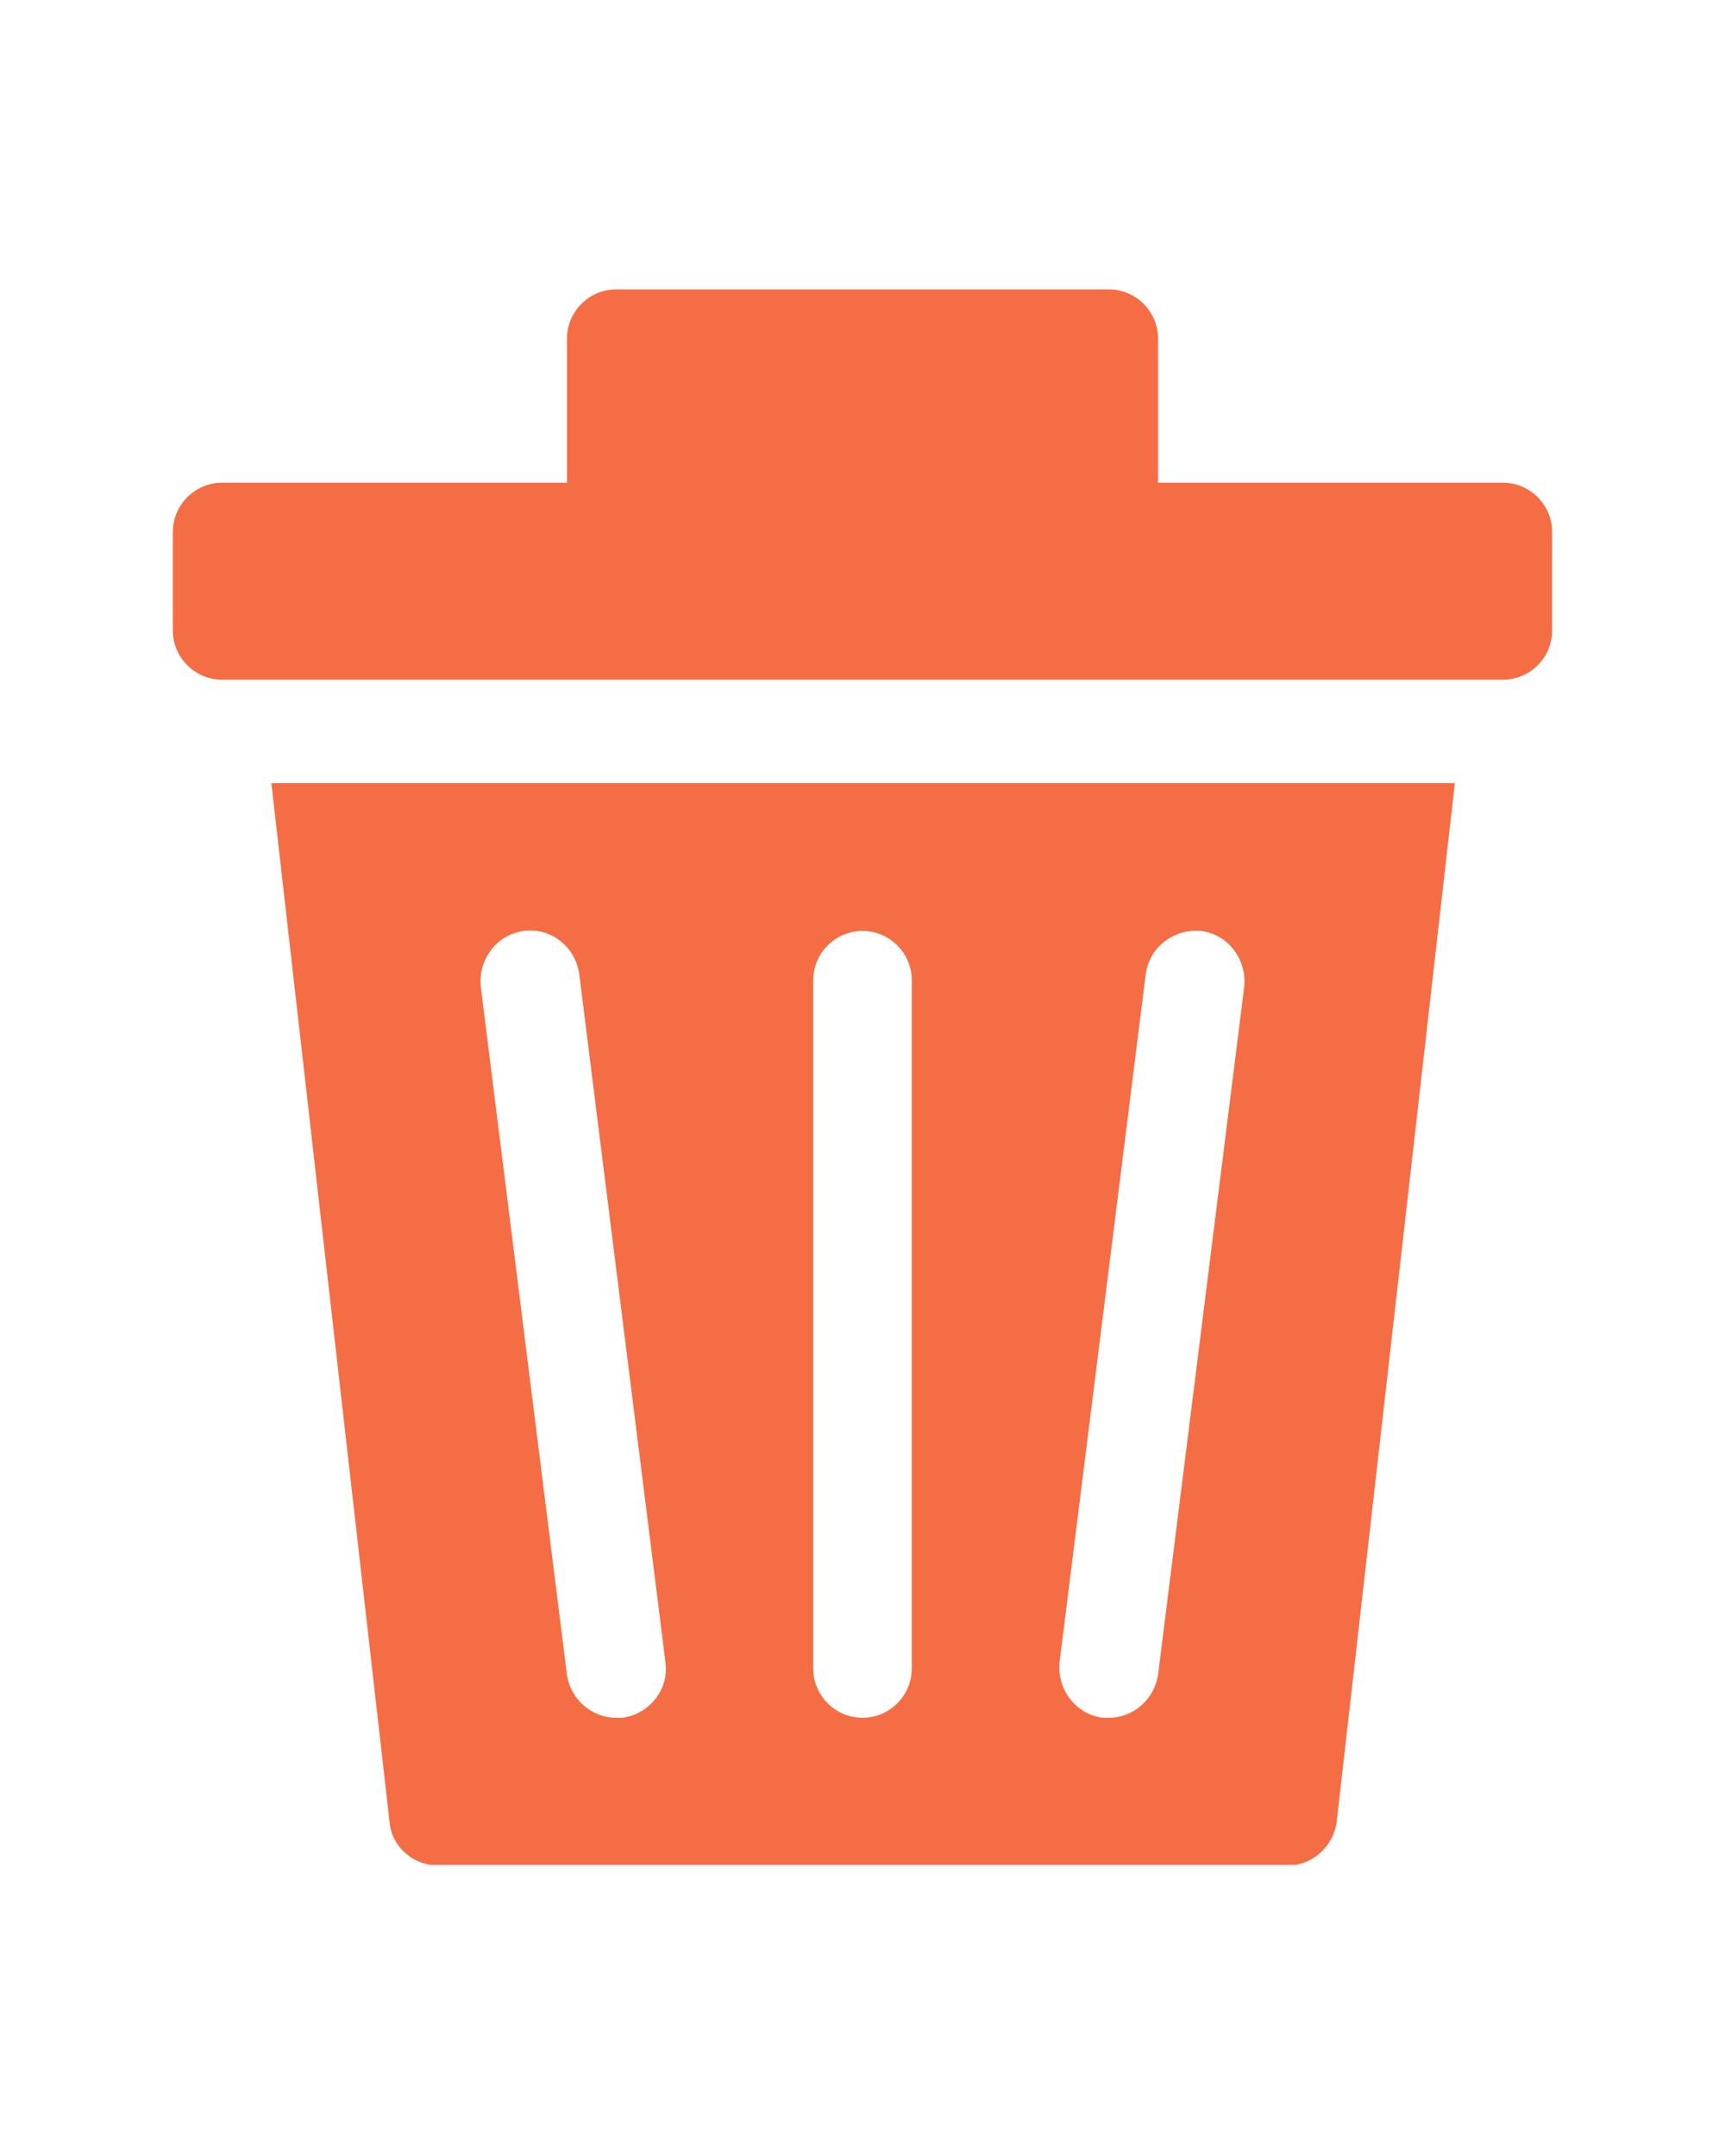<svg xmlns="http://www.w3.org/2000/svg" xmlns:xlink="http://www.w3.org/1999/xlink" width="1080" zoomAndPan="magnify" viewBox="0 0 810 1012.5" height="1350" preserveAspectRatio="xMidYMid meet" version="1.0"><defs><clipPath id="0dc96feddd"><path d="M 81.16 135.898 L 728.84 135.898 L 728.84 320 L 81.16 320 Z M 81.16 135.898 " clip-rule="nonzero"/></clipPath><clipPath id="848d1b486d"><path d="M 127 367 L 684 367 L 684 875.781 L 127 875.781 Z M 127 367 " clip-rule="nonzero"/></clipPath></defs><g clip-path="url(#0dc96feddd)"><path fill="#f56d44" d="M 705.707 226.688 L 543.789 226.688 L 543.789 159.027 C 543.789 146.305 533.379 135.898 520.656 135.898 L 289.344 135.898 C 276.621 135.898 266.211 146.305 266.211 159.027 L 266.211 226.688 L 104.293 226.688 C 91.57 226.688 81.164 237.098 81.164 249.82 L 81.164 296.082 C 81.164 308.805 91.57 319.211 104.293 319.211 L 705.707 319.211 C 718.43 319.211 728.836 308.805 728.836 296.082 L 728.836 249.82 C 728.836 237.098 718.43 226.688 705.707 226.688 Z M 705.707 226.688 " fill-opacity="1" fill-rule="nonzero"/></g><g clip-path="url(#848d1b486d)"><path fill="#f56d44" d="M 182.941 855.859 C 184.098 867.422 193.926 876.098 206.07 876.098 L 604.508 876.098 C 616.074 876.098 625.902 867.422 627.637 855.859 L 683.152 367.789 L 127.426 367.789 Z M 497.523 780.68 L 538.004 457.422 C 539.738 444.699 551.305 436.027 564.027 437.184 C 576.75 438.918 585.426 450.484 584.266 463.203 L 543.789 786.465 C 542.055 798.031 532.223 806.703 520.656 806.703 C 519.5 806.703 518.922 806.703 517.766 806.703 C 505.043 804.969 496.367 793.402 497.523 780.68 Z M 381.867 460.312 C 381.867 447.59 392.277 437.184 405 437.184 C 417.723 437.184 428.133 447.59 428.133 460.312 L 428.133 783.574 C 428.133 796.297 417.723 806.703 405 806.703 C 392.277 806.703 381.867 796.297 381.867 783.574 Z M 245.973 437.184 C 258.695 435.445 270.262 444.699 271.996 457.422 L 312.477 780.68 C 314.211 793.402 304.957 804.969 292.234 806.703 C 291.078 806.703 290.5 806.703 289.344 806.703 C 277.777 806.703 267.945 798.031 266.211 786.465 L 225.734 463.203 C 224.574 450.484 233.25 438.918 245.973 437.184 Z M 245.973 437.184 " fill-opacity="1" fill-rule="nonzero"/></g><path fill="#f56d44" d="M 451.035 199.898 C 451.035 225.324 430.426 245.938 404.996 245.938 C 379.57 245.938 358.961 225.324 358.961 199.898 C 358.961 174.473 379.57 153.863 404.996 153.863 C 430.426 153.863 451.035 174.473 451.035 199.898 Z M 451.035 199.898 " fill-opacity="1" fill-rule="nonzero"/><path fill="#f56d44" d="M 406.363 215.77 C 406.363 215.77 418.535 215.77 418.535 215.77 C 421.344 215.77 422.855 217.645 422.855 219.445 C 422.855 221.246 421.484 223.047 418.605 223.047 C 418.605 223.047 391.887 223.047 391.887 223.047 C 389.367 222.832 387.711 221.031 387.711 219.012 C 387.711 218.004 388.285 216.852 389.367 215.988 C 389.367 215.988 409.461 200.211 409.461 200.211 C 412.484 198.051 414.211 194.375 413.637 190.773 C 413.059 185.949 409.387 183.645 405.066 183.645 C 400.746 183.645 397.289 186.164 396.426 190.344 C 396.137 192.574 394.336 193.656 392.465 193.656 C 390.301 193.656 388.07 192.07 388.359 189.332 C 389.512 180.402 396.426 176.438 405.066 176.438 C 413.277 176.438 420.836 181.336 421.703 189.766 C 422.496 196.68 419.398 201.867 414.57 205.688 C 414.57 205.688 401.32 215.988 401.32 215.988 C 401.32 215.988 406.363 215.77 406.363 215.77 Z M 406.363 215.77 " fill-opacity="1" fill-rule="nonzero"/></svg>